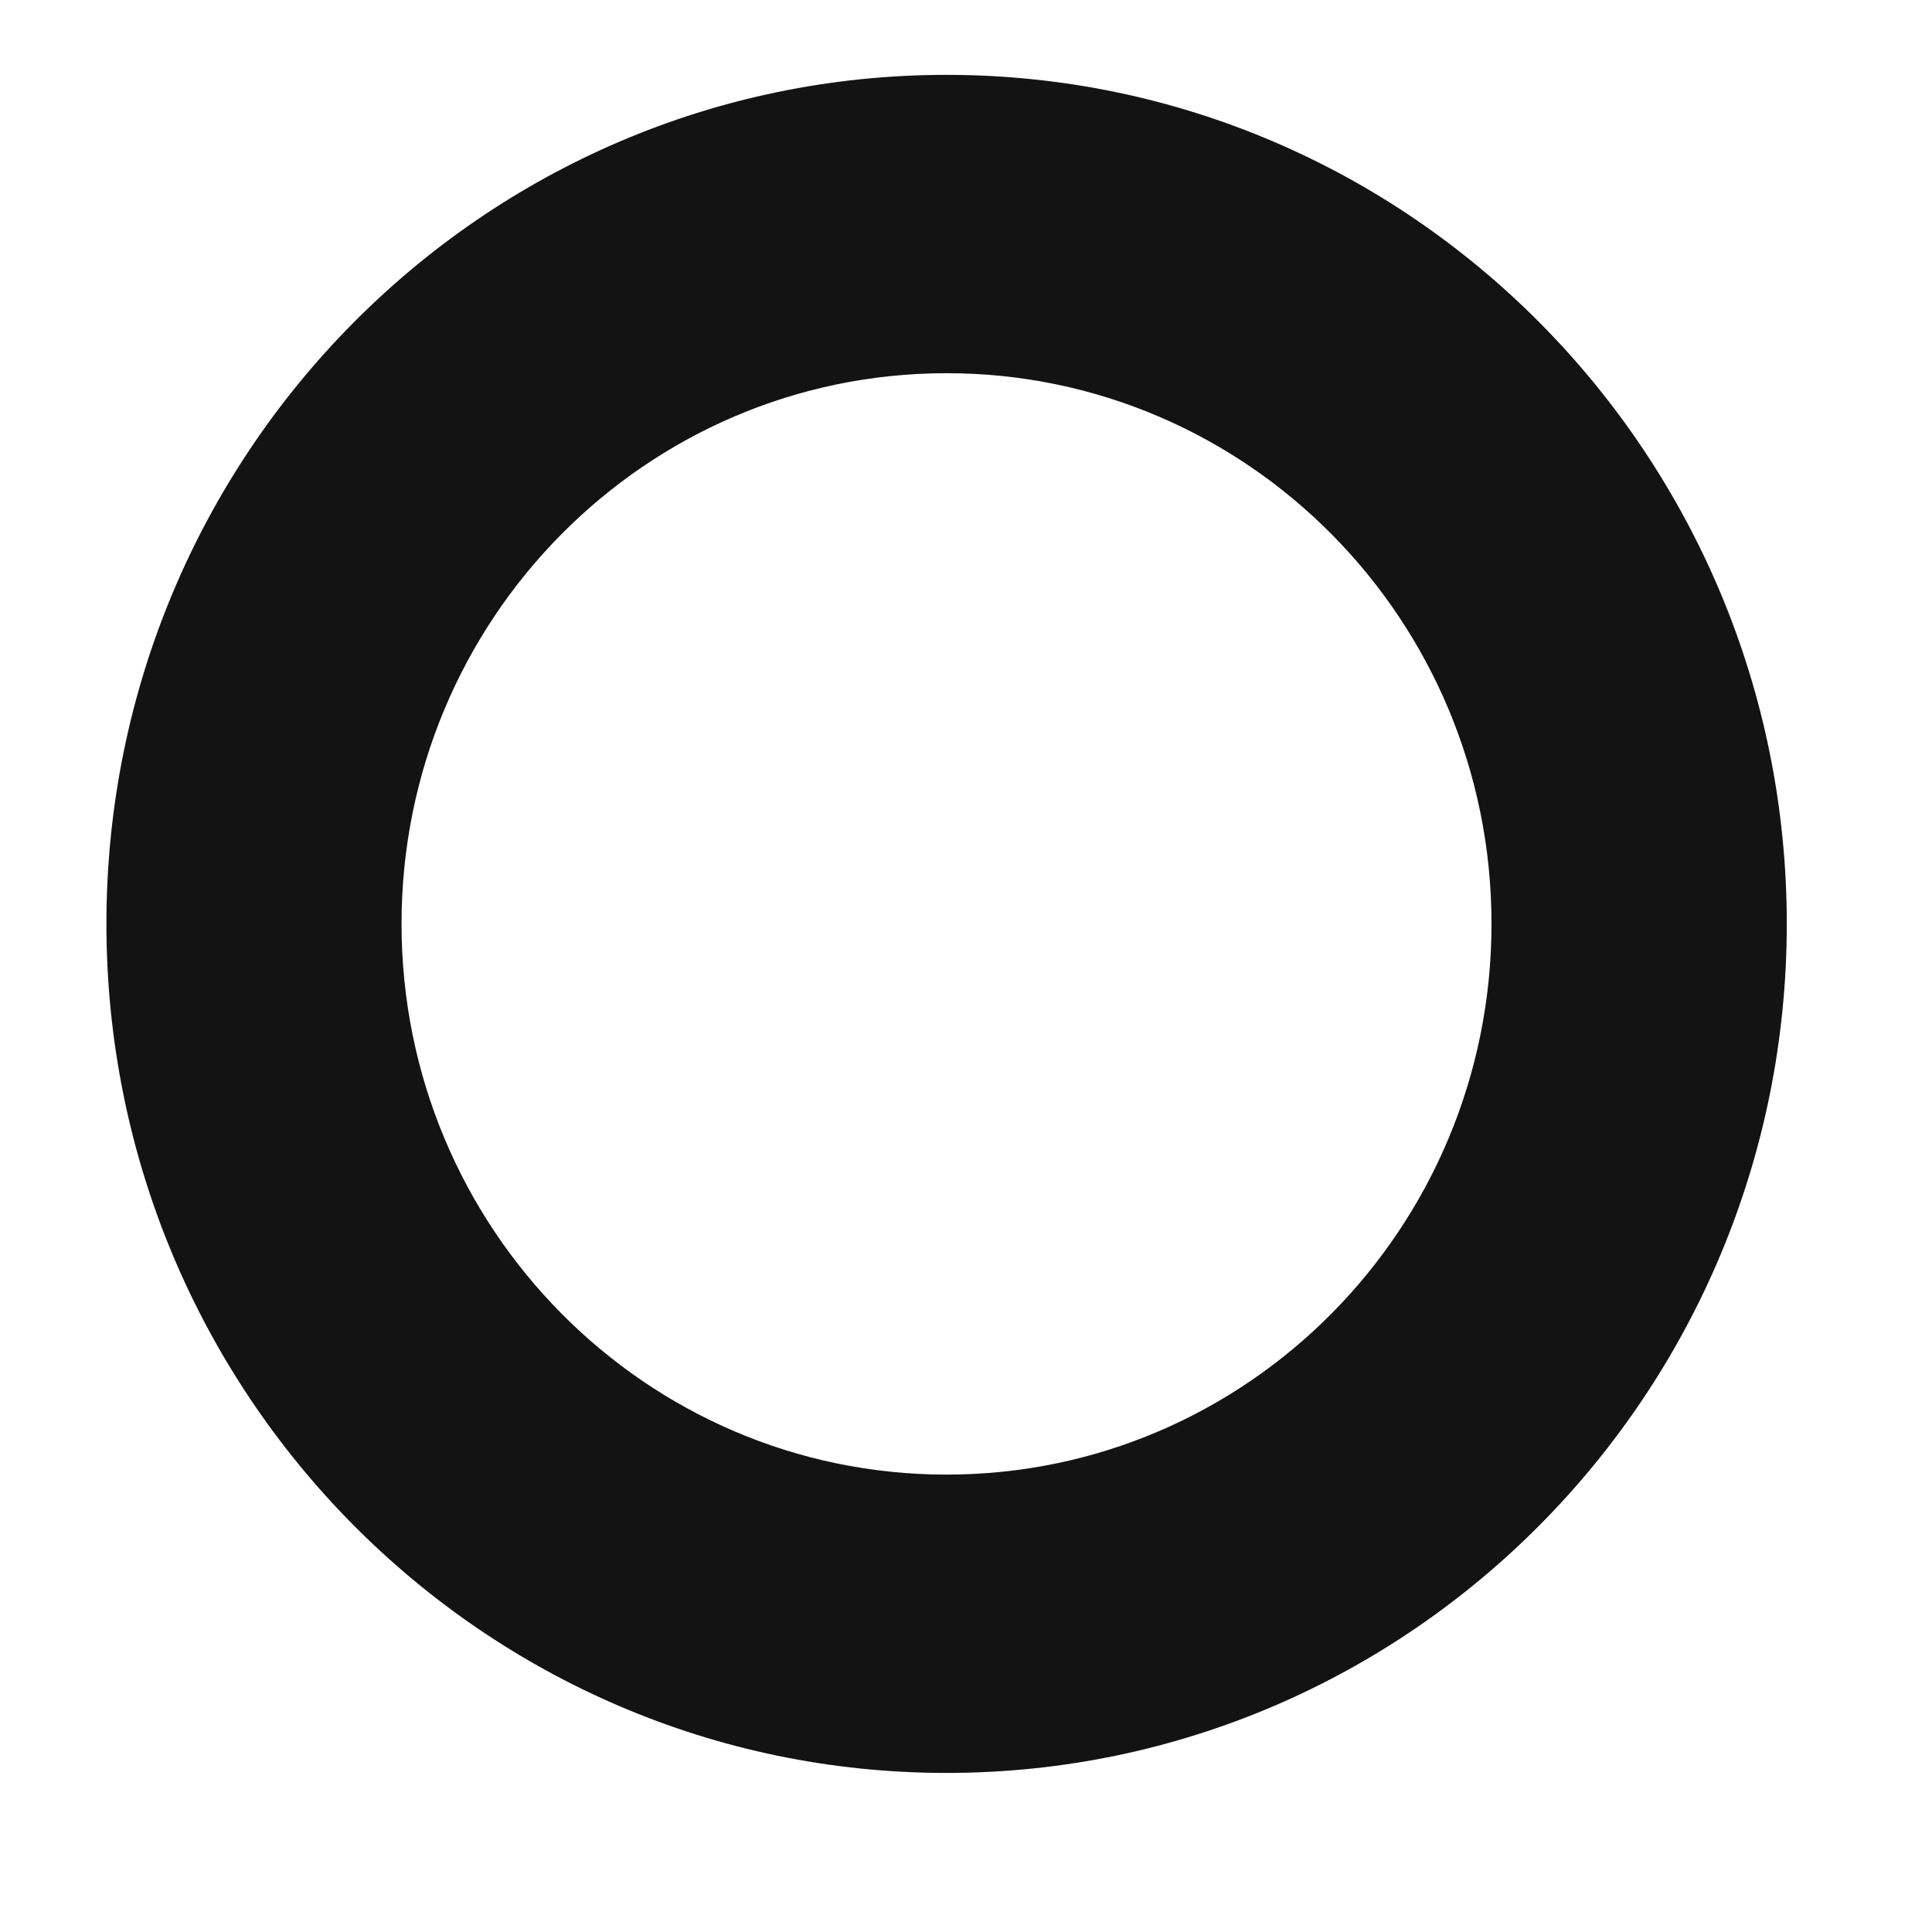 <?xml version="1.0" encoding="UTF-8" standalone="no"?><svg width='12' height='12' viewBox='0 0 12 12' fill='none' xmlns='http://www.w3.org/2000/svg'>
<path d='M5.879 0.465C2.998 0.465 0.661 2.827 0.661 5.738C0.661 8.65 2.998 11.012 5.879 11.012C8.76 11.012 11.098 8.65 11.098 5.738C11.098 2.827 8.76 0.465 5.879 0.465ZM5.879 9.159C4.01 9.159 2.494 7.627 2.494 5.738C2.494 3.849 4.01 2.318 5.879 2.318C7.748 2.318 9.264 3.849 9.264 5.738C9.264 7.627 7.748 9.159 5.879 9.159Z' fill='#141313'/>
</svg>
